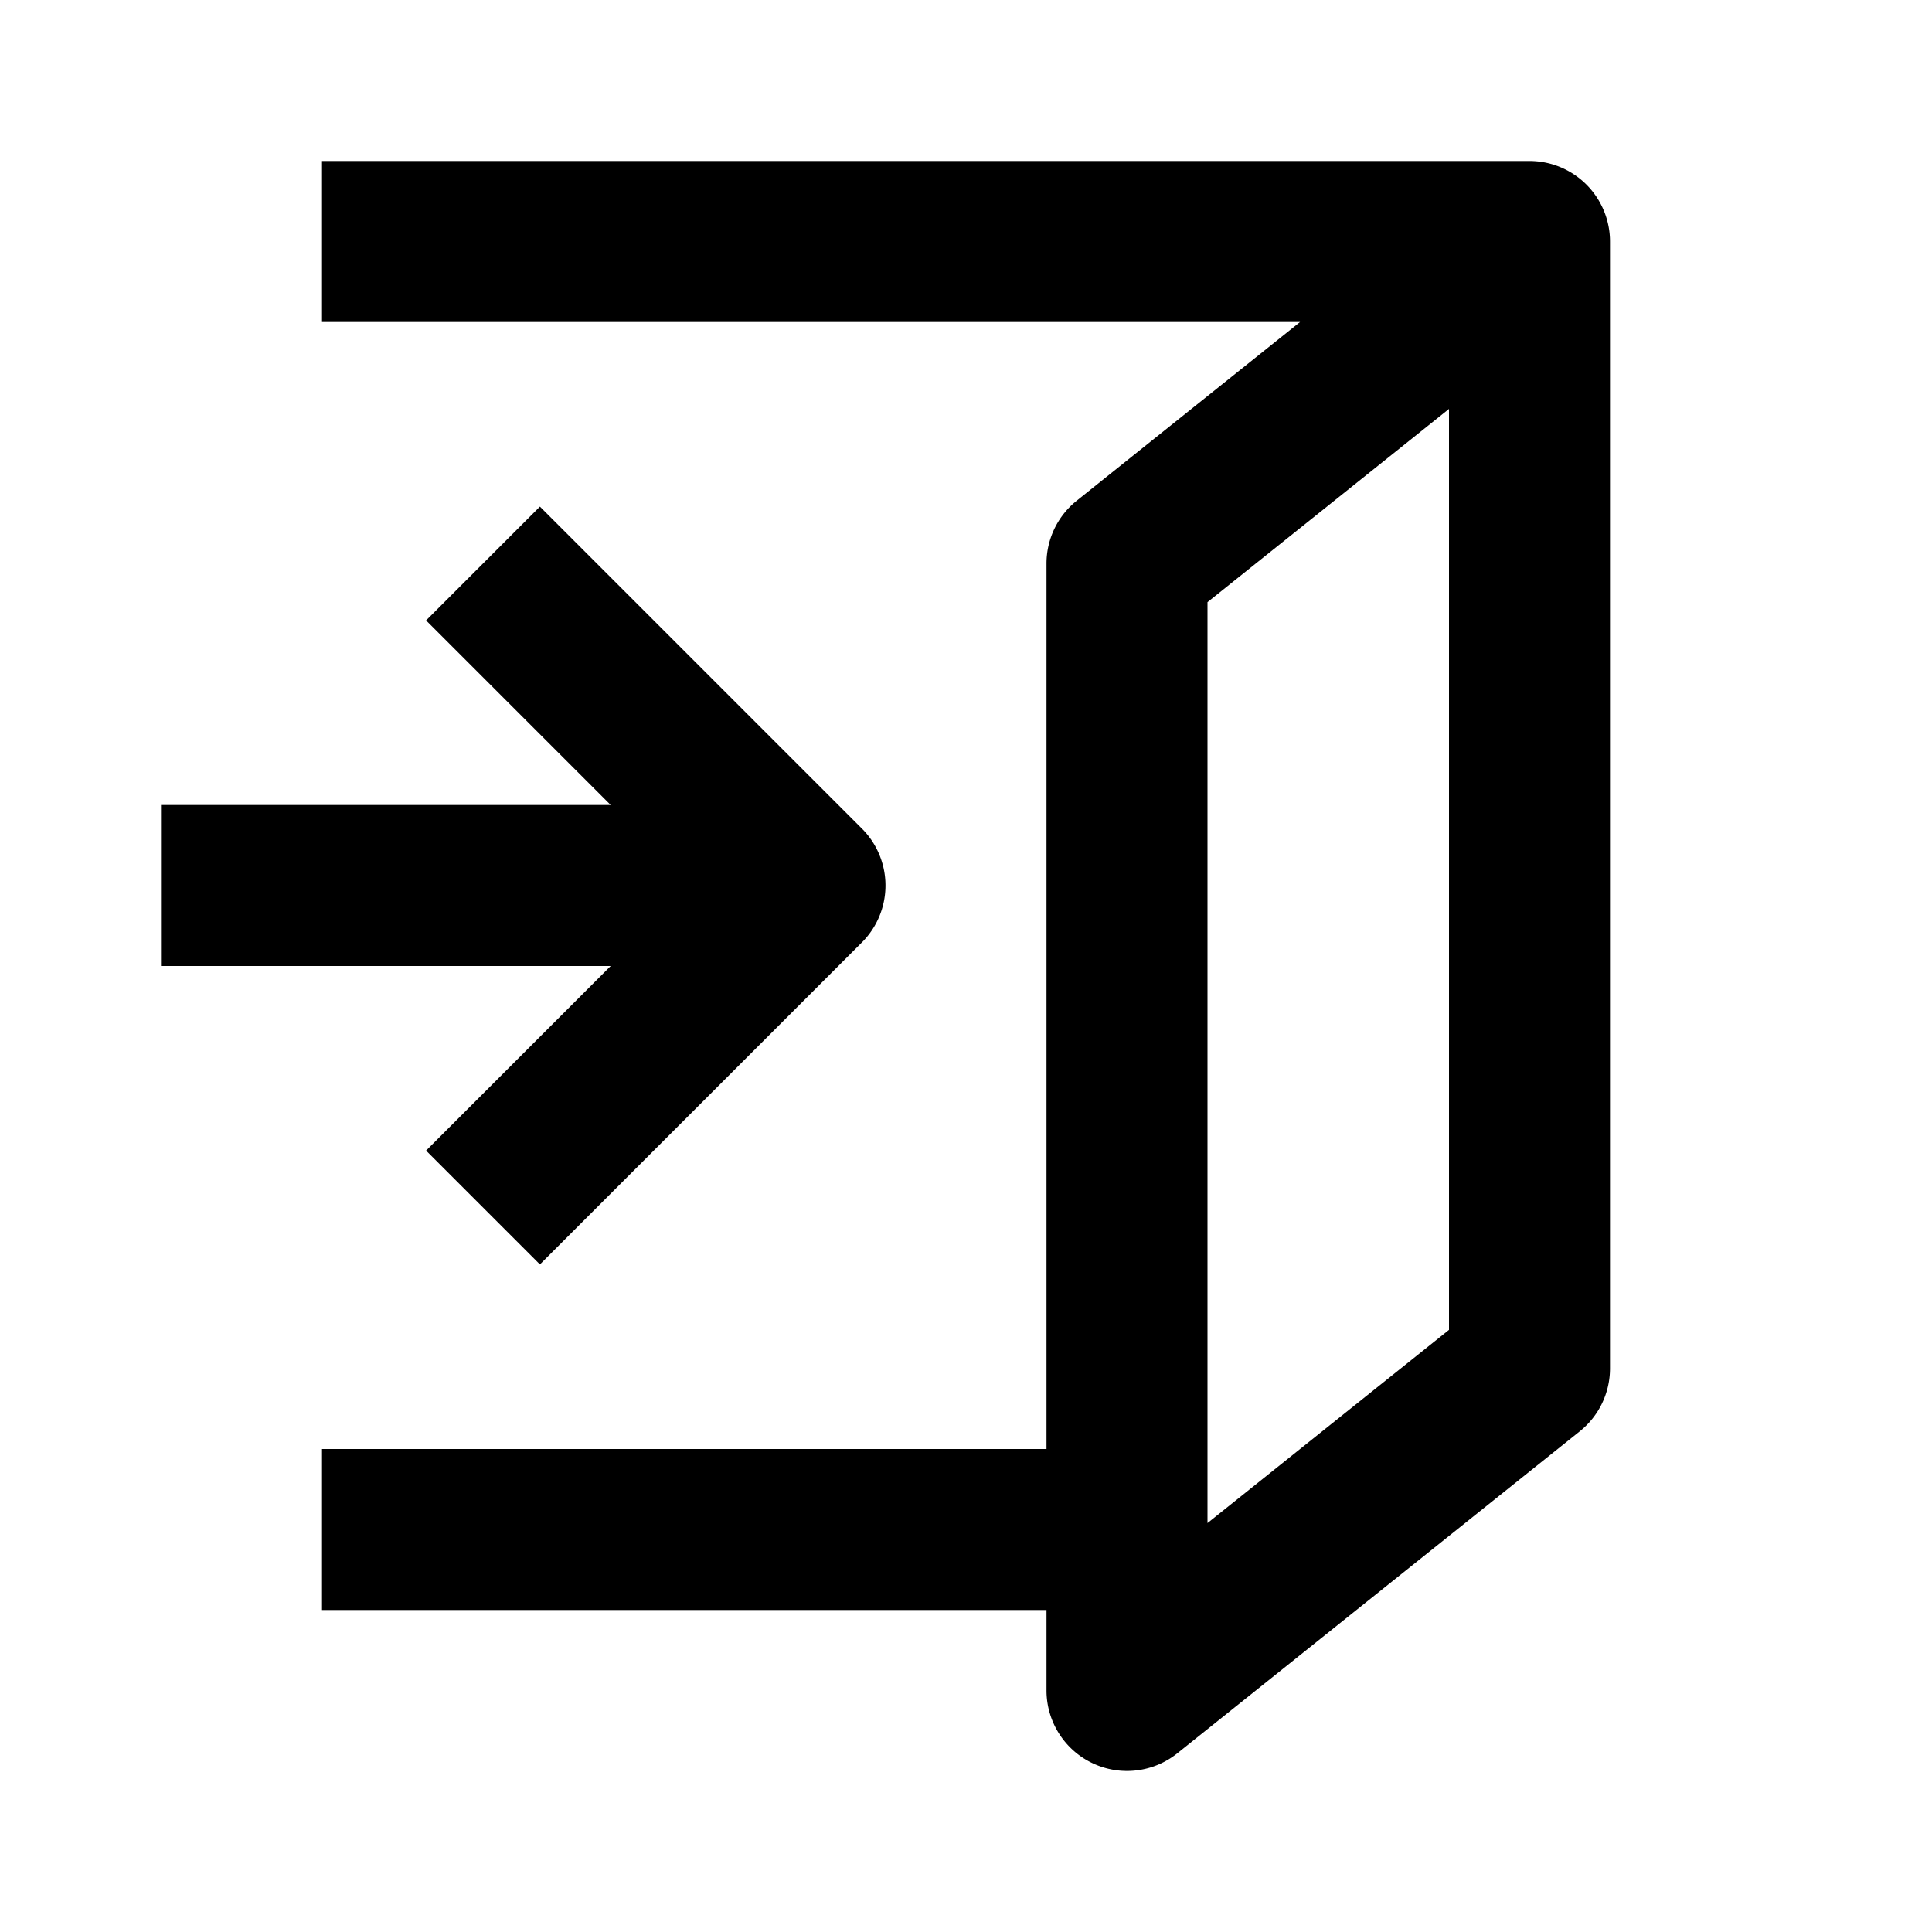 <svg xmlns="http://www.w3.org/2000/svg" width="24" height="24" fill="currentColor" viewBox="0 0 24 24">
  <path fill-rule="evenodd" d="M19 2H4v2h12.15l-2.775 2.22A1 1 0 0013 7v11H4v2h9v1a1 1 0 001.625.78l5-4A1 1 0 0020 17V3a1 1 0 00-1-1zm-4 5.48l3-2.4v11.44l-3 2.4V7.48z" clip-rule="evenodd"/>
  <path d="M10.707 11.707a1 1 0 000-1.414l-4-4-1.414 1.414L7.586 10H2v2h5.586l-2.293 2.293 1.414 1.414 4-4z"/>
</svg>
